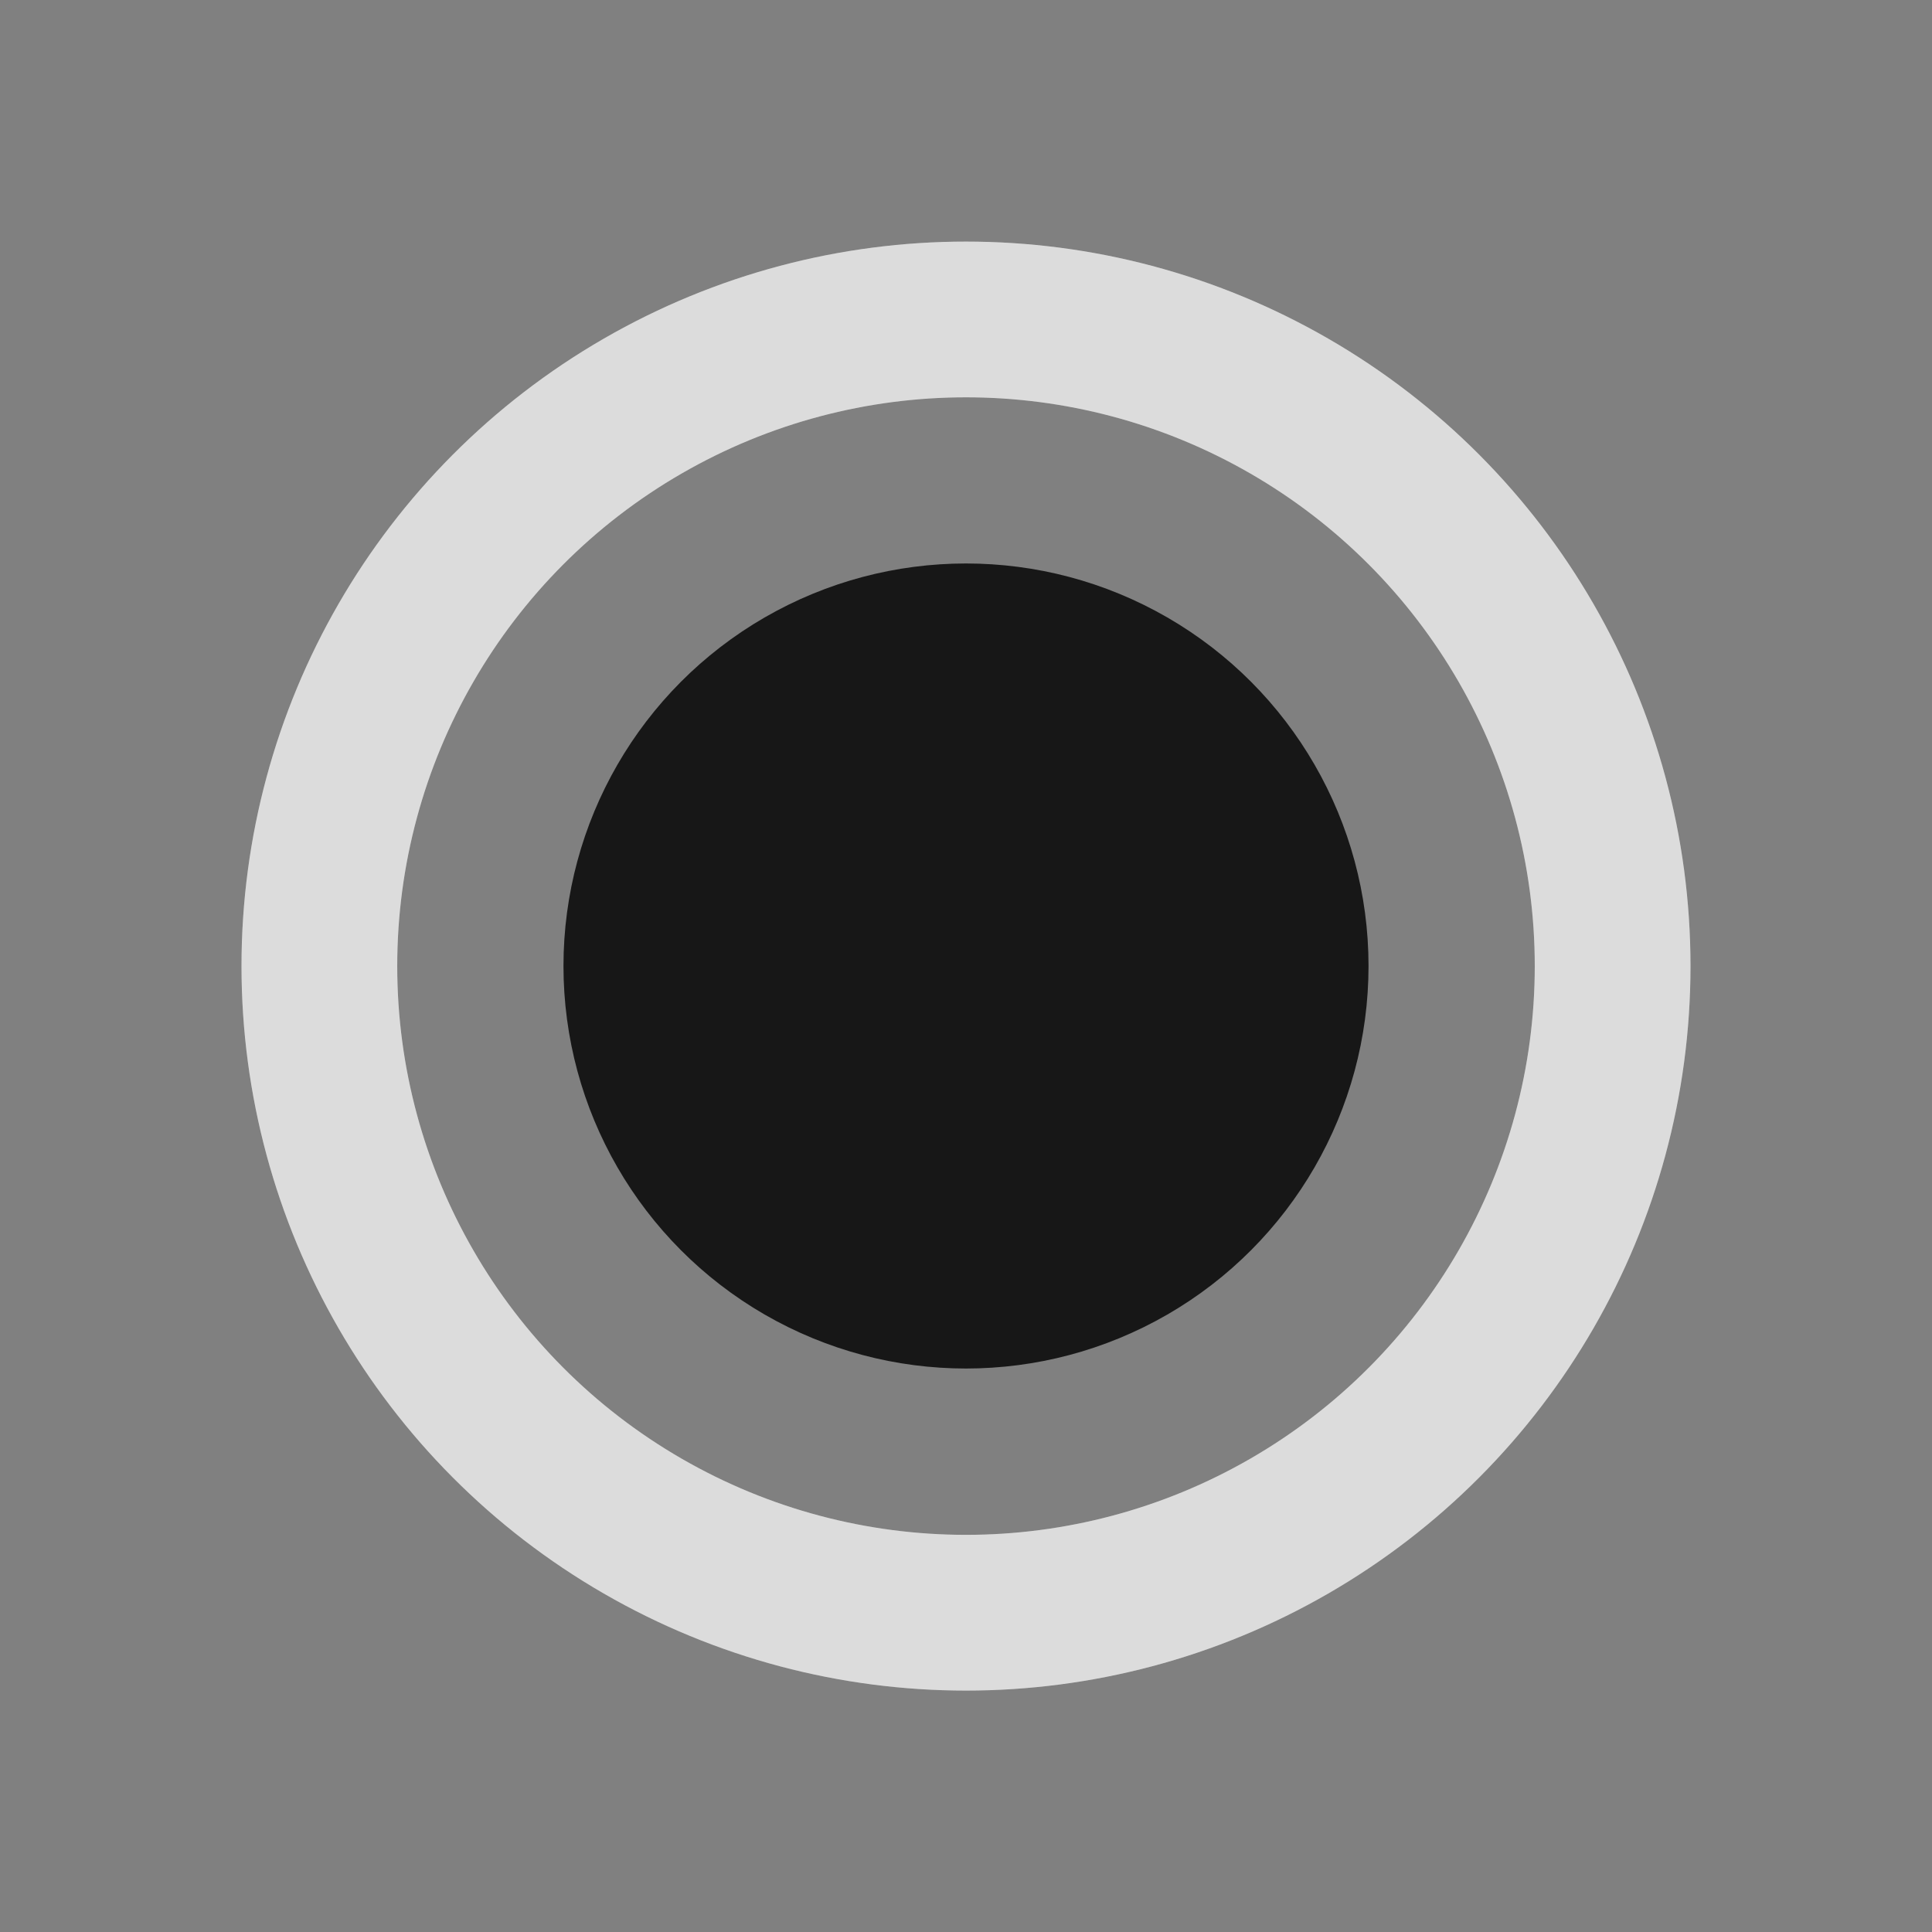 <svg width="23" height="23" viewBox="0 0 23 23" fill="none" xmlns="http://www.w3.org/2000/svg">
<rect x="0" y="0" width="23" height="23" fill="#808080" stroke="none"/>
<circle cx="11.5" cy="11.501" r="7.698" stroke="white" stroke-width="1.854"/>
<circle cx="11.5" cy="11.501" r="7.698" stroke="#171717" stroke-opacity="0.15" stroke-width="1.854"/>
<circle cx="11.5" cy="11.5" r="4.792" fill="#171717"/>
</svg>
